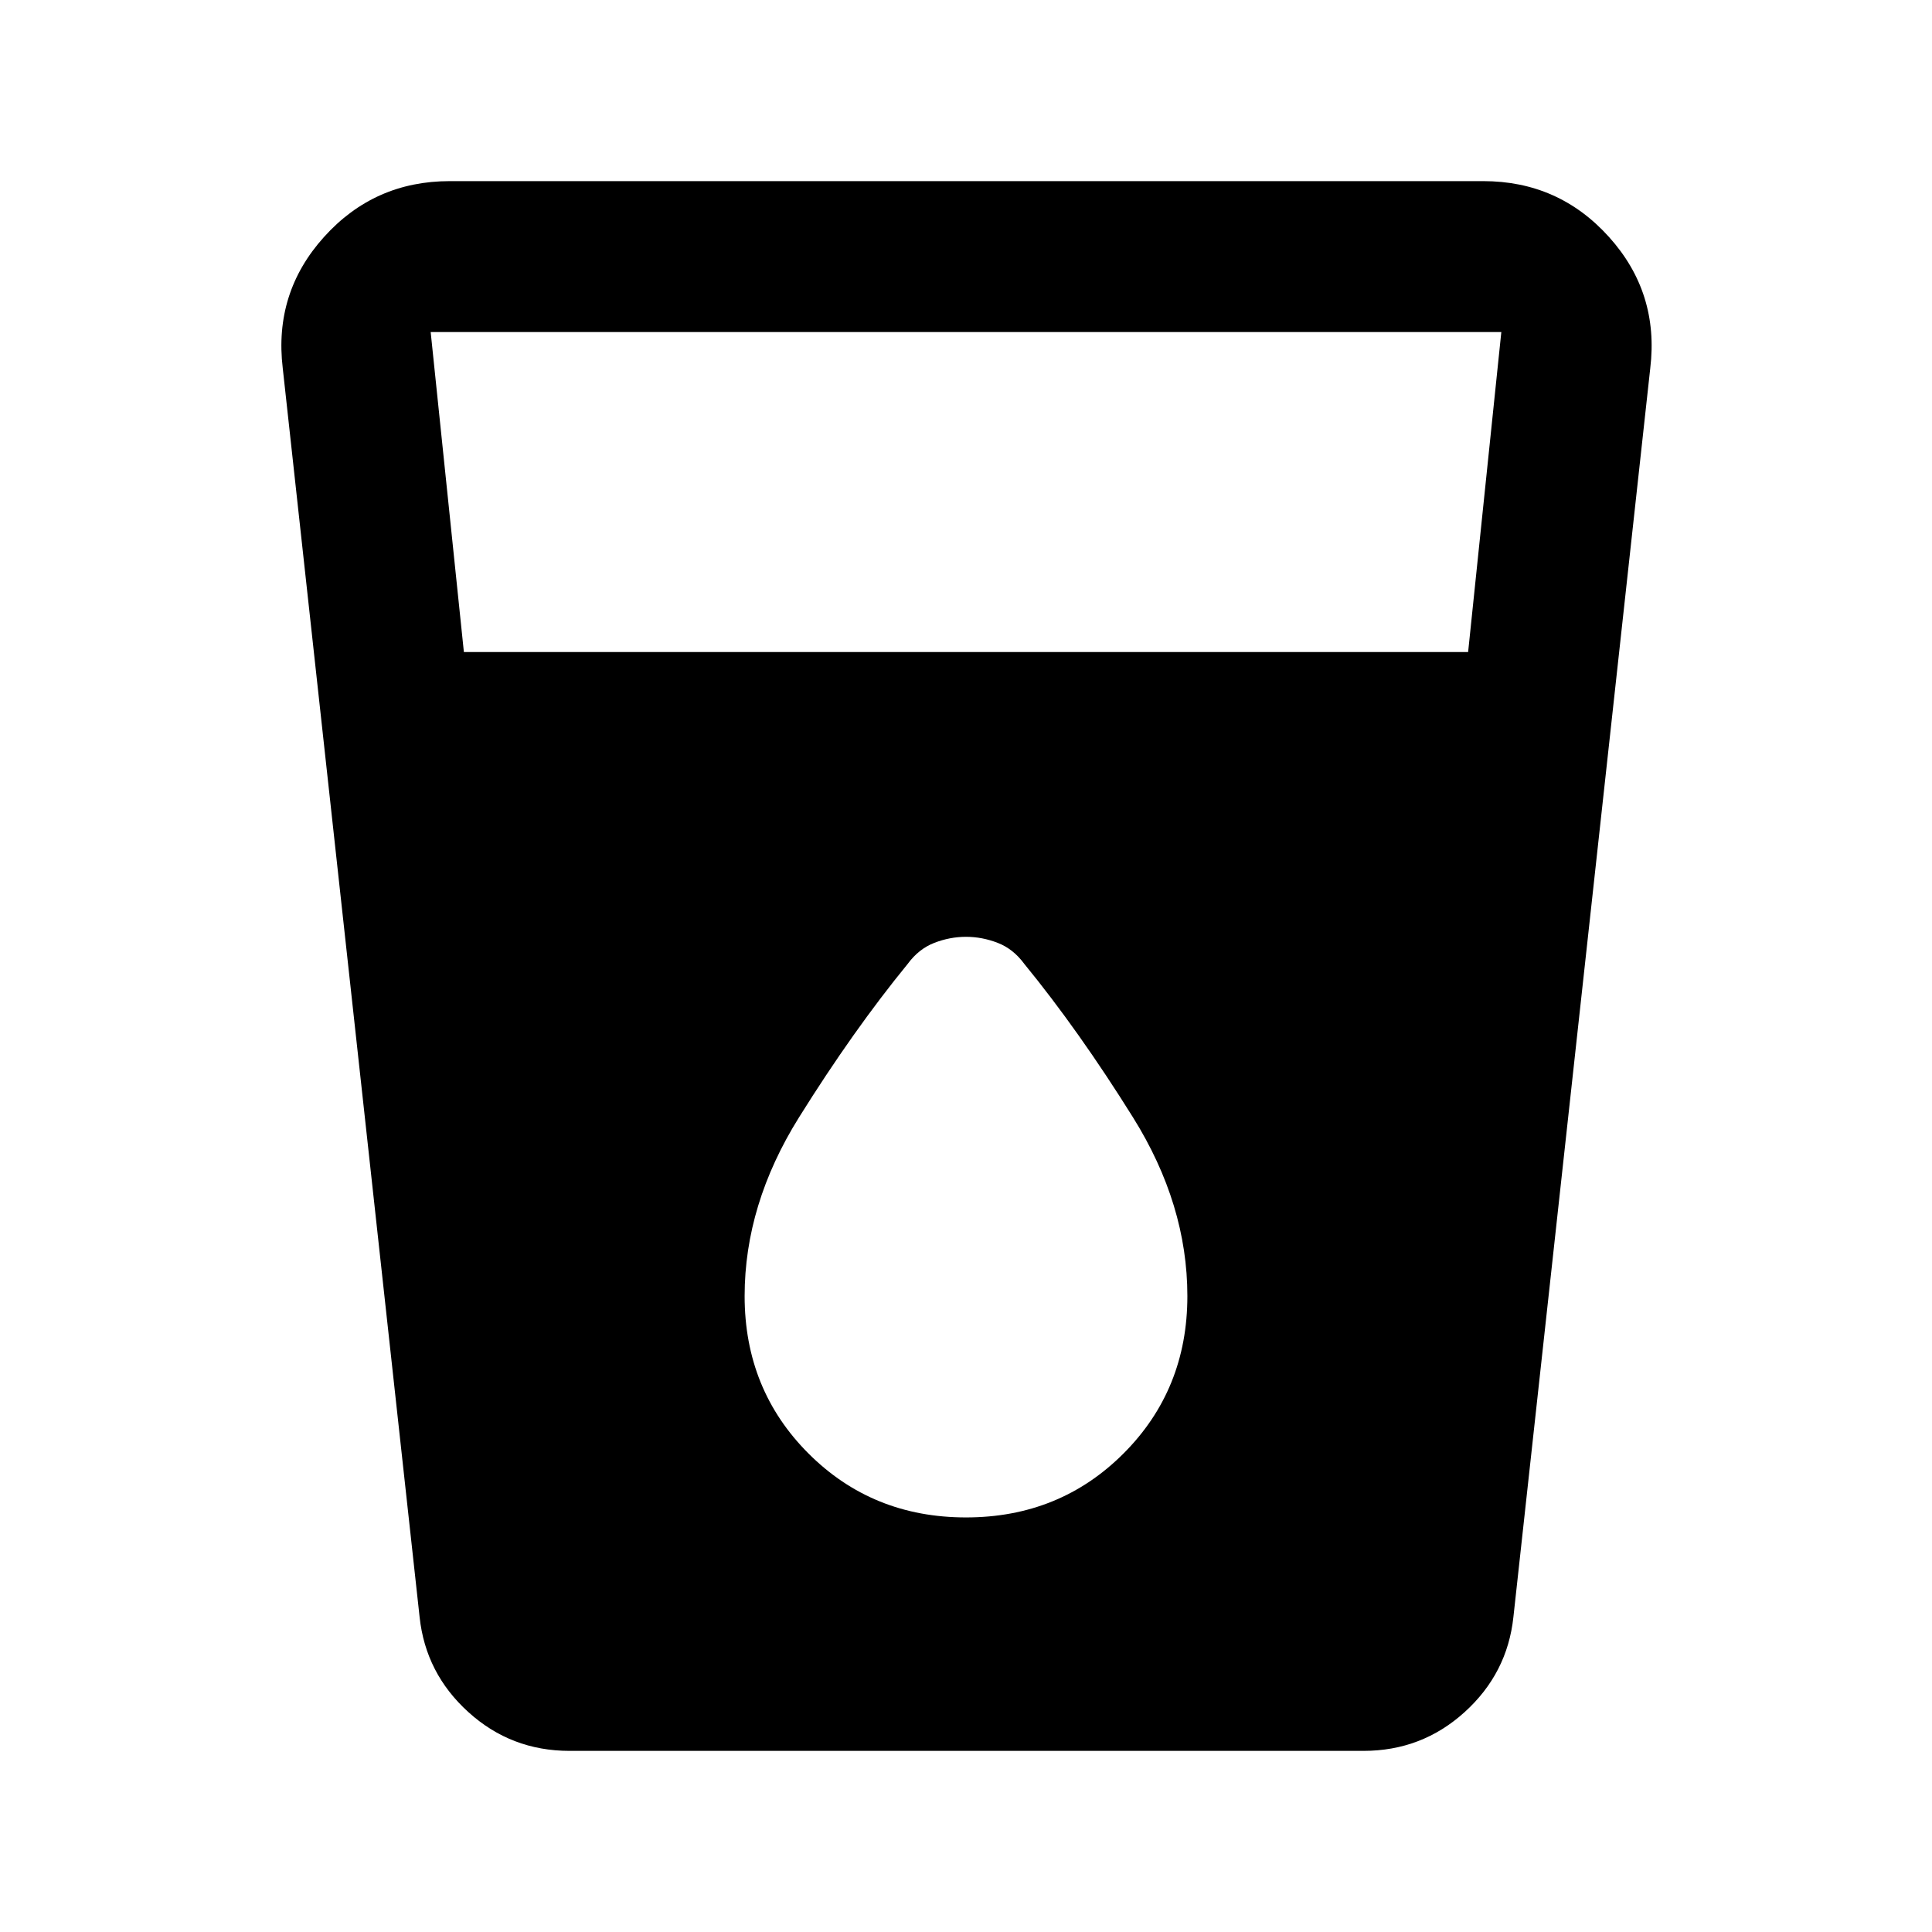 <svg xmlns="http://www.w3.org/2000/svg" height="24" viewBox="0 -960 960 960" width="24"><path d="M283-90q-29 0-50.25-19.25T208.5-156.5l-68-620.5q-4.5-37.5 20.5-65.25T223.5-870H737q37.5 0 62.5 27.75T820-777l-68 620.5q-3 28-24.25 47.25T677.5-90H283Zm-52.5-546h499L746-795H214l16.5 159ZM480-206q46.5 0 78.25-31.75T590-316q0-45.5-27-88.75T509-481q-5.5-7.5-13.25-10.5t-15.75-3q-8 0-15.75 3T451-481q-27 33-54 76.25T370-316q0 46.5 31.75 78.25T480-206Z"/></svg>